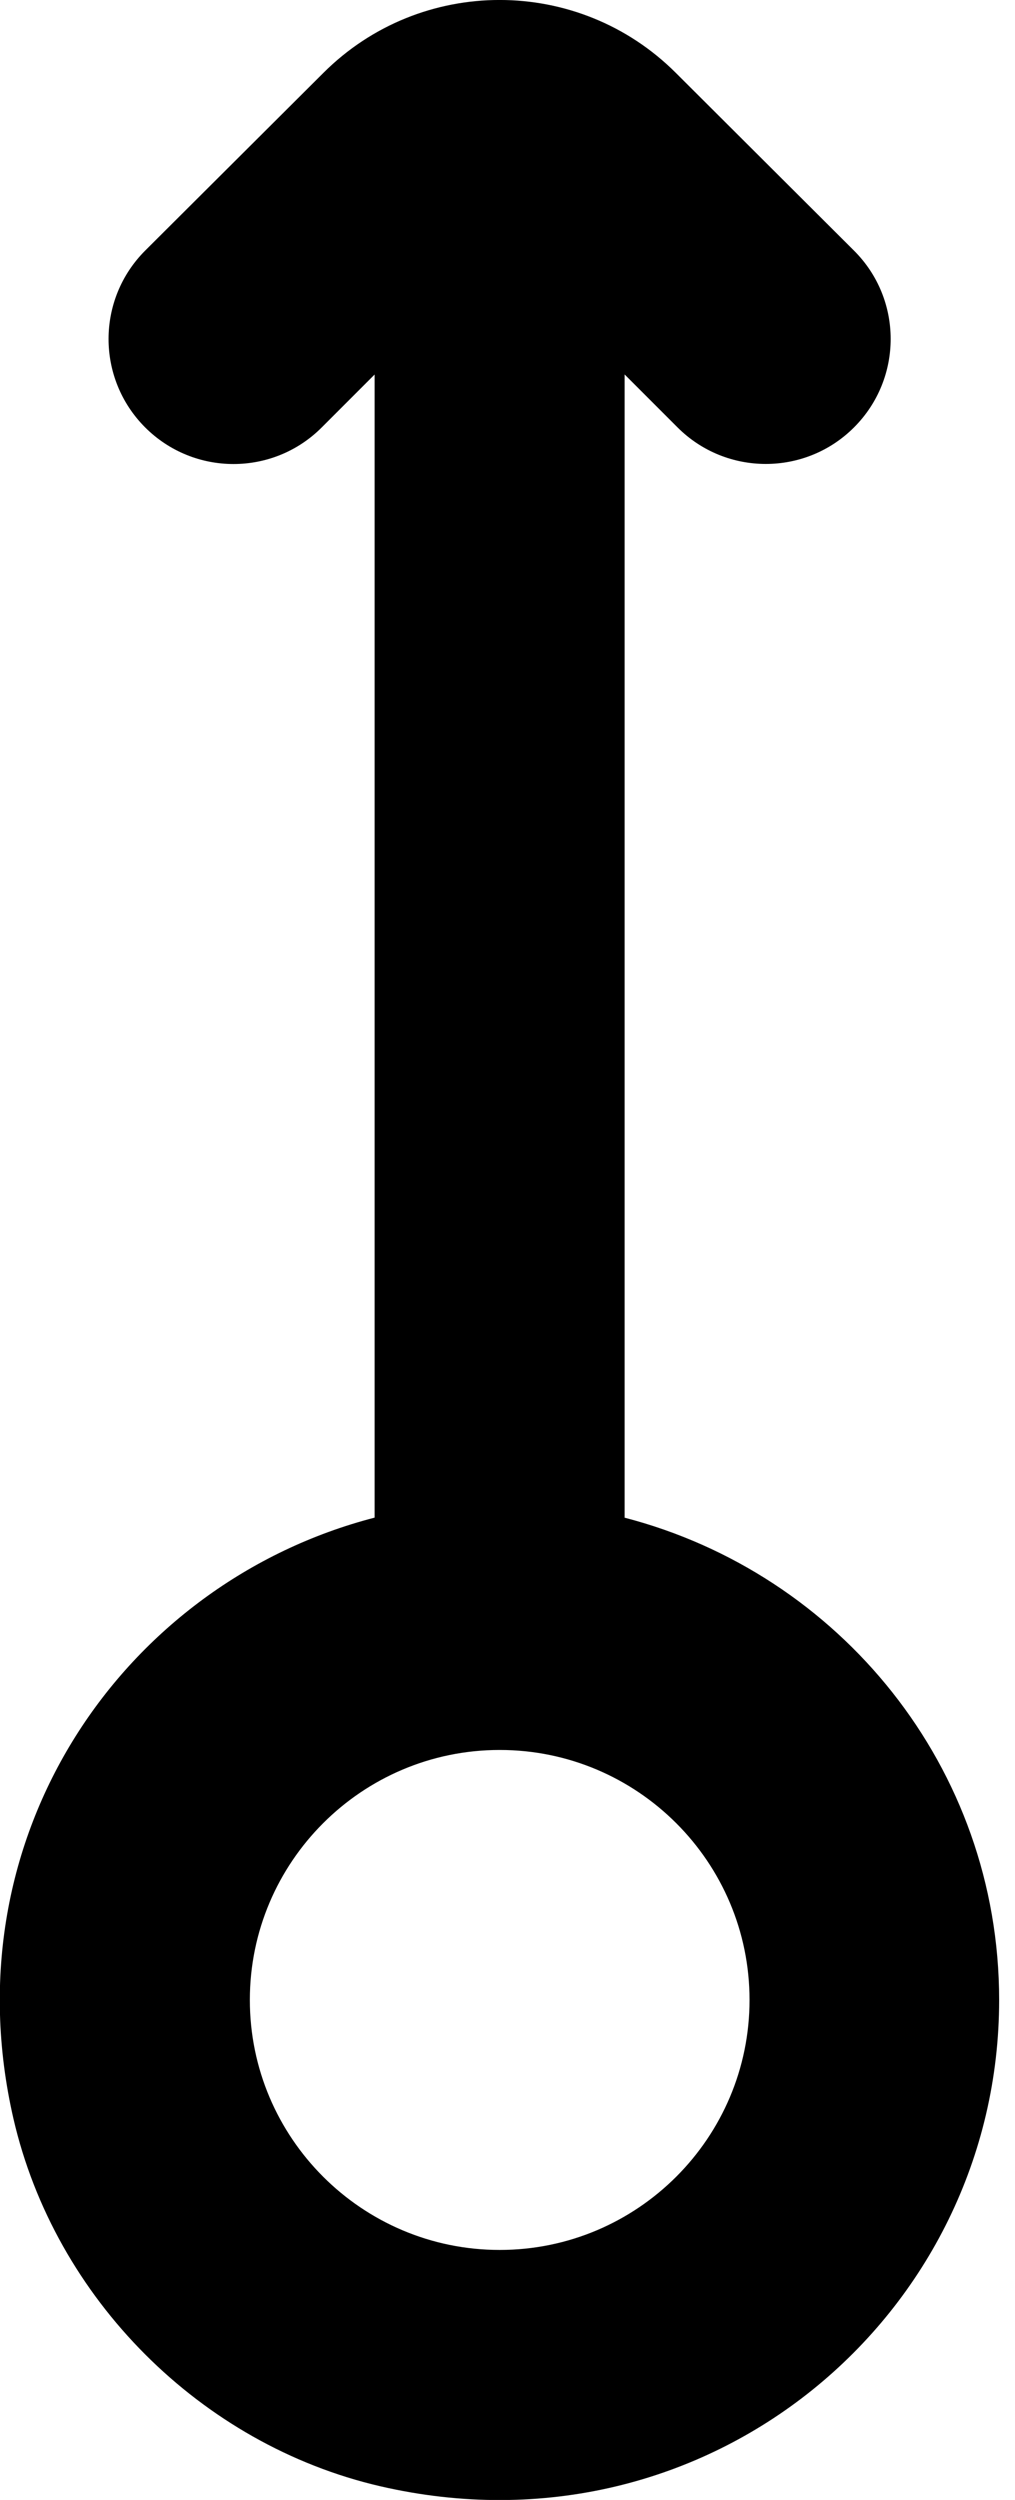 <!-- Generated by IcoMoon.io -->
<svg version="1.1" xmlns="http://www.w3.org/2000/svg" width="13" height="32" viewBox="0 0 13 32">
<title>as-arrow_up_circle-1</title>
<path d="M6.4 28.8c-1.765 0-3.2-1.435-3.2-3.2s1.435-3.2 3.2-3.2c1.765 0 3.2 1.435 3.2 3.2s-1.435 3.2-3.2 3.2zM8 19.425v-14.632l0.678 0.678c0.624 0.624 1.638 0.624 2.262-0.002s0.624-1.638-0.003-2.262l-2.282-2.275c-1.246-1.243-3.266-1.243-4.512 0l-2.282 2.274c-0.627 0.626-0.627 1.638-0.003 2.264 0.626 0.626 1.638 0.626 2.262 0.002l0.678-0.678v14.632c-3.213 0.832-5.459 4.069-4.626 7.693 0.531 2.302 2.398 4.173 4.699 4.706 4.198 0.97 7.926-2.192 7.926-6.224 0-2.979-2.045-5.461-4.8-6.175z"></path>
</svg>
